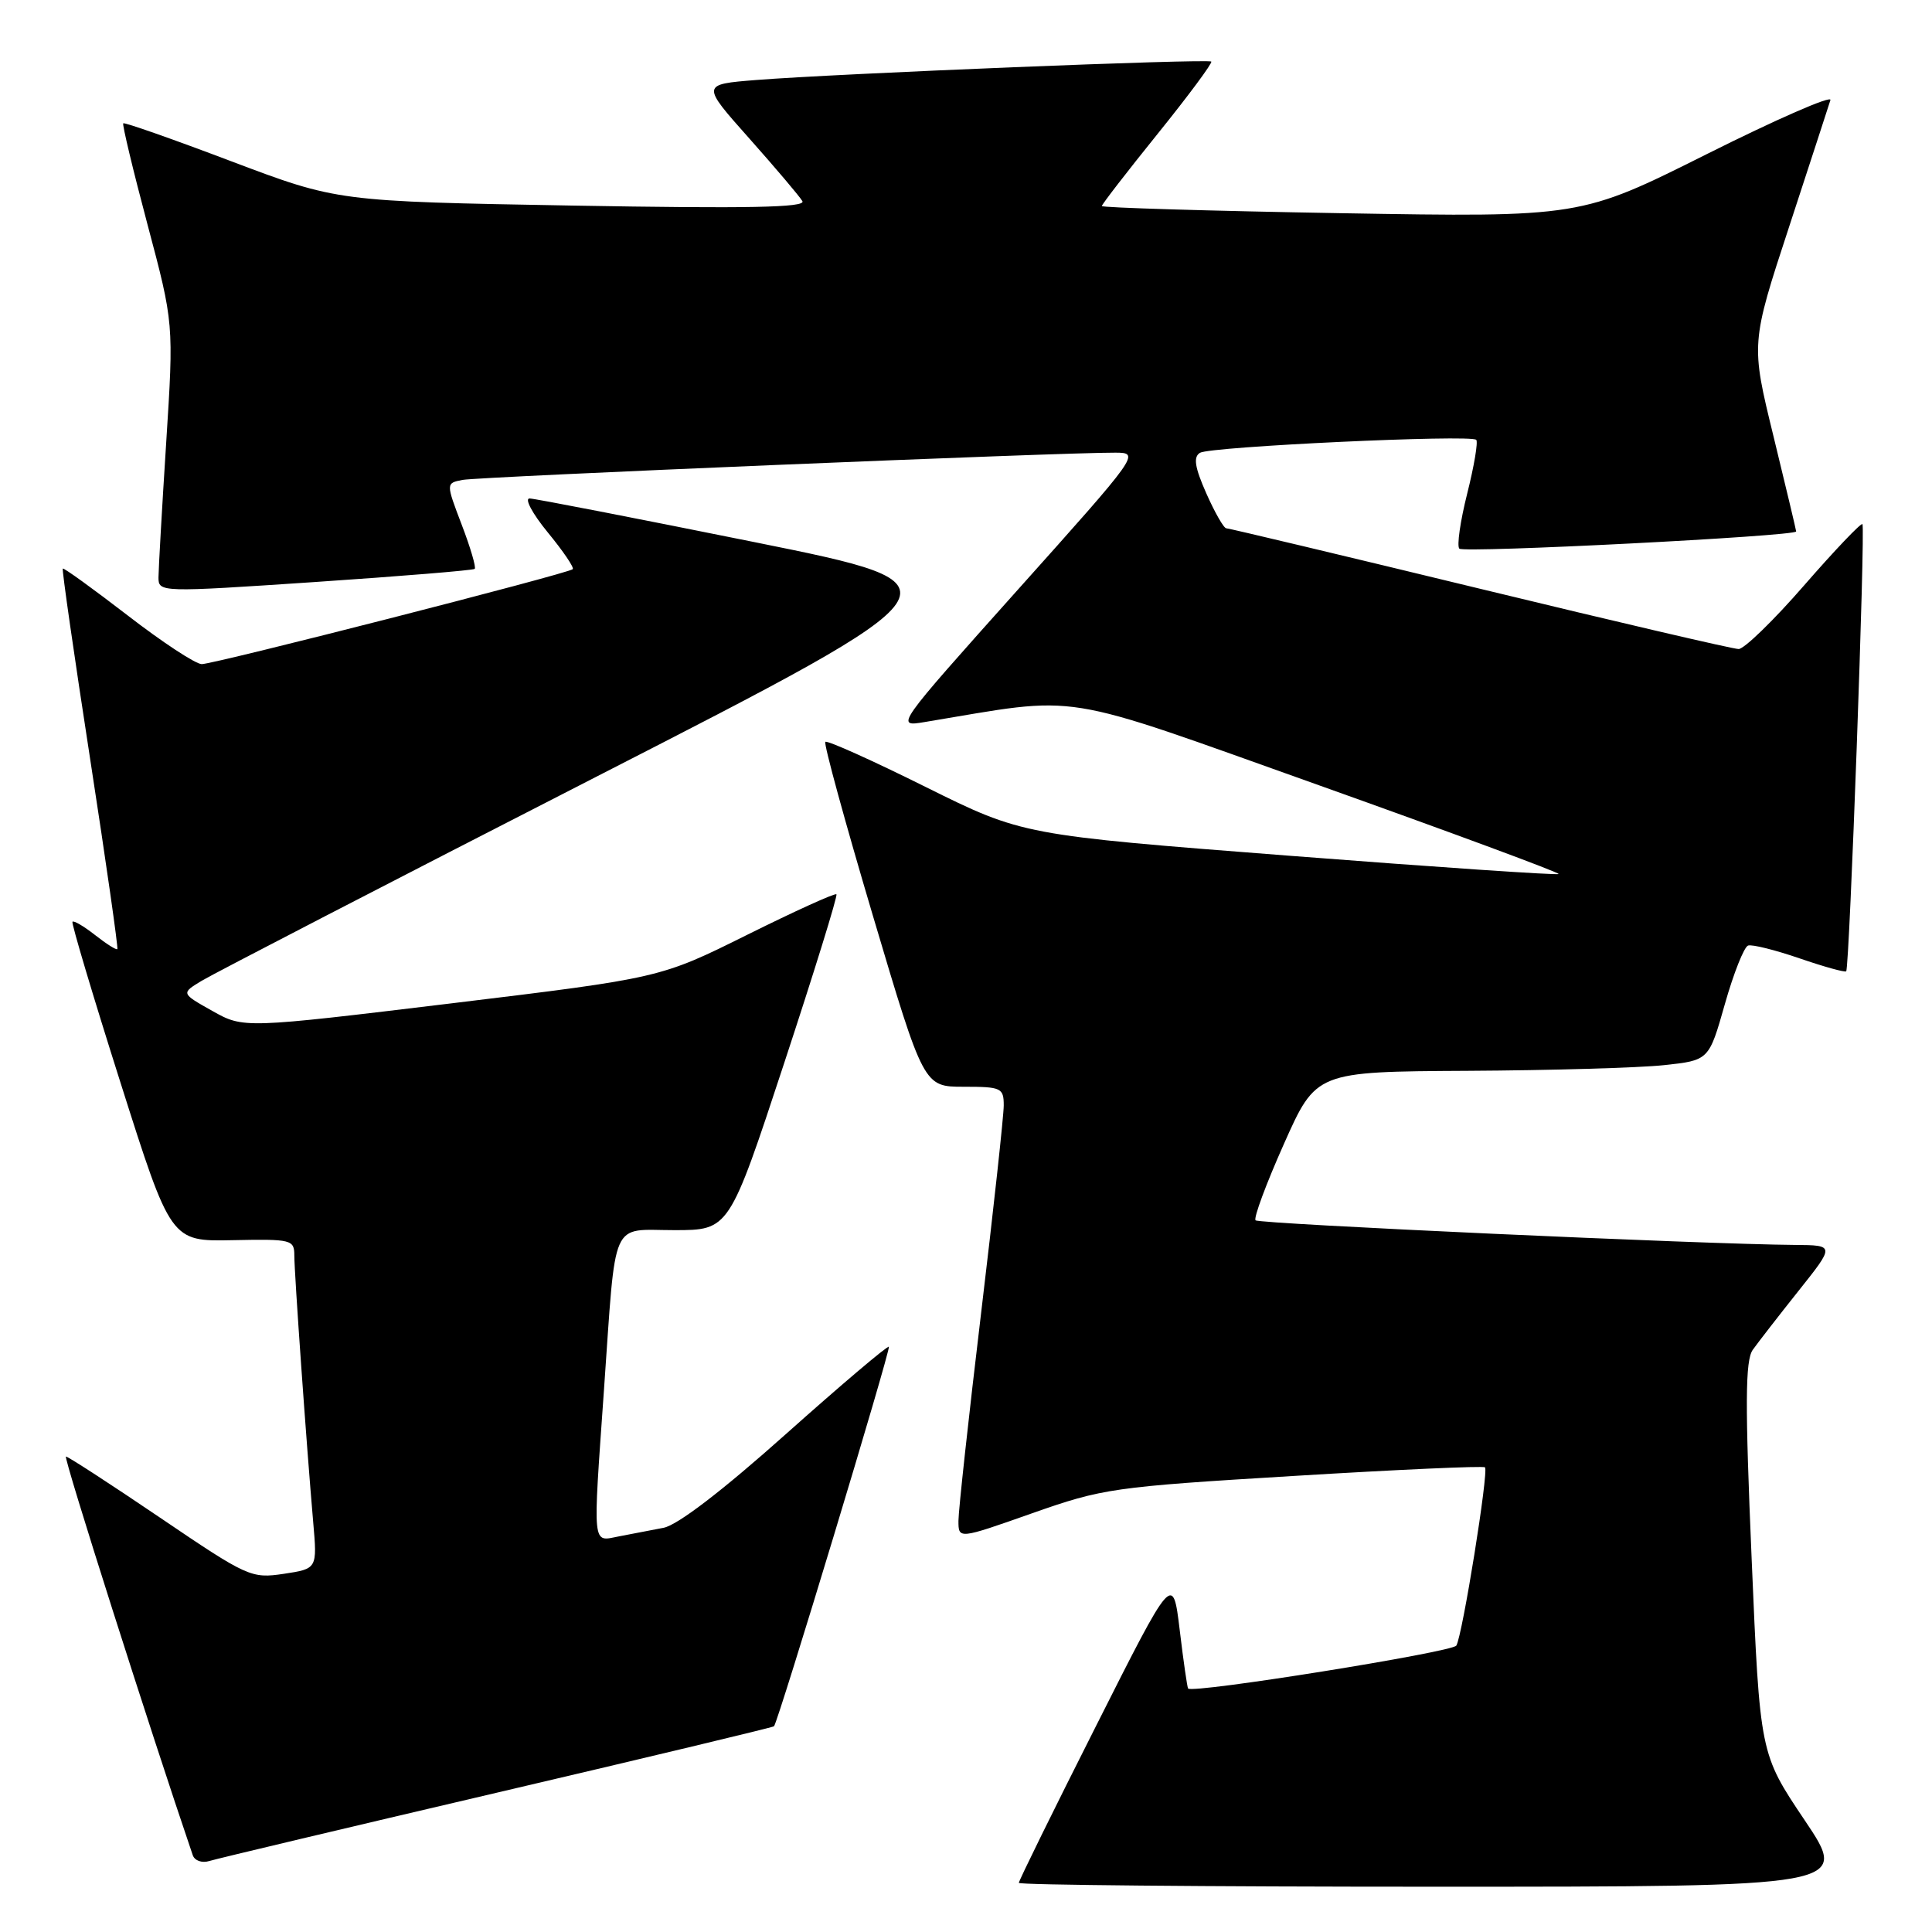 <?xml version="1.0" encoding="UTF-8" standalone="no"?>
<!DOCTYPE svg PUBLIC "-//W3C//DTD SVG 1.1//EN" "http://www.w3.org/Graphics/SVG/1.1/DTD/svg11.dtd" >
<svg xmlns="http://www.w3.org/2000/svg" xmlns:xlink="http://www.w3.org/1999/xlink" version="1.1" viewBox="0 0 256 256">
 <g >
 <path fill="currentColor"
d=" M 239.13 241.19 C 233.20 232.37 233.20 232.37 232.10 206.51 C 231.22 185.97 231.25 180.28 232.25 178.86 C 232.94 177.89 235.67 174.37 238.32 171.04 C 243.13 165.00 243.13 165.00 237.82 164.96 C 225.72 164.87 166.85 162.18 166.37 161.70 C 166.08 161.41 167.77 156.86 170.12 151.59 C 174.39 142.00 174.39 142.00 194.44 141.89 C 205.47 141.83 217.19 141.49 220.47 141.14 C 226.44 140.50 226.44 140.50 228.55 133.06 C 229.71 128.96 231.10 125.47 231.63 125.29 C 232.16 125.11 235.23 125.88 238.46 126.99 C 241.69 128.10 244.46 128.87 244.63 128.70 C 245.07 128.26 247.19 69.86 246.78 69.45 C 246.59 69.26 243.12 72.90 239.07 77.55 C 235.03 82.20 231.11 86.00 230.38 86.00 C 229.64 86.00 214.20 82.40 196.06 78.00 C 177.92 73.60 162.81 70.00 162.49 70.00 C 162.16 70.00 160.97 67.92 159.84 65.37 C 158.31 61.91 158.10 60.56 159.00 60.00 C 160.35 59.17 194.88 57.55 195.61 58.28 C 195.87 58.54 195.33 61.75 194.41 65.41 C 193.49 69.07 193.02 72.35 193.37 72.70 C 193.96 73.30 238.00 71.05 238.00 70.42 C 238.00 70.26 236.65 64.59 235.00 57.82 C 231.99 45.52 231.99 45.52 237.08 30.01 C 239.87 21.48 242.33 13.94 242.54 13.26 C 242.75 12.58 235.39 15.80 226.18 20.41 C 209.44 28.79 209.44 28.79 177.72 28.25 C 160.27 27.95 146.00 27.52 146.00 27.30 C 146.00 27.08 149.34 22.76 153.42 17.70 C 157.50 12.64 160.68 8.35 160.50 8.16 C 160.10 7.76 110.95 9.75 100.21 10.60 C 92.91 11.18 92.91 11.18 99.28 18.34 C 102.78 22.28 105.95 26.02 106.32 26.65 C 106.82 27.50 99.12 27.65 75.86 27.24 C 44.73 26.69 44.73 26.69 30.67 21.38 C 22.94 18.45 16.48 16.18 16.33 16.34 C 16.18 16.49 17.62 22.52 19.54 29.73 C 23.03 42.84 23.03 42.84 22.02 58.67 C 21.46 67.38 21.01 75.40 21.00 76.50 C 21.00 78.49 21.19 78.50 41.75 77.12 C 53.16 76.35 62.68 75.57 62.90 75.38 C 63.11 75.19 62.34 72.56 61.18 69.53 C 59.08 64.02 59.08 64.02 61.29 63.59 C 63.42 63.17 141.08 59.93 147.81 59.98 C 151.08 60.00 150.94 60.19 134.85 78.16 C 118.60 96.33 118.60 96.33 122.55 95.67 C 143.66 92.17 139.57 91.51 174.79 104.06 C 192.42 110.35 206.70 115.64 206.52 115.81 C 206.35 115.99 190.30 114.90 170.85 113.39 C 135.50 110.65 135.50 110.65 122.64 104.27 C 115.57 100.75 109.60 98.07 109.36 98.30 C 109.13 98.54 111.97 108.91 115.67 121.36 C 122.40 144.00 122.40 144.00 127.70 144.00 C 132.67 144.00 133.00 144.15 133.00 146.47 C 133.00 147.83 131.65 160.22 130.00 174.00 C 128.35 187.78 127.00 200.16 127.00 201.51 C 127.00 203.96 127.00 203.96 136.75 200.52 C 146.12 197.22 147.47 197.02 171.44 195.57 C 185.16 194.73 196.56 194.22 196.77 194.43 C 197.28 194.95 193.78 216.74 192.97 218.05 C 192.43 218.92 158.05 224.43 157.43 223.74 C 157.32 223.61 156.81 220.12 156.32 216.00 C 155.41 208.50 155.41 208.50 145.21 228.74 C 139.59 239.87 135.00 249.21 135.00 249.49 C 135.00 249.77 159.76 250.00 190.03 250.00 C 245.05 250.00 245.05 250.00 239.13 241.19 Z  M 65.92 237.52 C 85.95 232.83 102.44 228.88 102.56 228.74 C 103.12 228.13 118.07 178.73 117.78 178.45 C 117.61 178.28 111.48 183.47 104.16 190.00 C 95.75 197.51 89.79 202.08 87.93 202.44 C 86.32 202.75 83.65 203.26 82.00 203.58 C 78.43 204.27 78.54 205.36 80.03 184.15 C 81.66 161.05 80.80 163.00 89.35 163.00 C 96.62 163.00 96.62 163.00 103.89 140.92 C 107.89 128.77 111.02 118.68 110.83 118.50 C 110.64 118.31 105.32 120.73 99.00 123.87 C 87.50 129.59 87.50 129.59 59.89 132.94 C 32.28 136.28 32.28 136.28 28.13 133.95 C 23.98 131.62 23.98 131.62 26.74 129.95 C 28.26 129.03 51.77 116.87 79.00 102.93 C 128.49 77.59 128.49 77.59 100.00 71.84 C 84.32 68.68 70.91 66.07 70.18 66.05 C 69.46 66.02 70.53 68.04 72.57 70.53 C 74.61 73.01 76.11 75.22 75.89 75.42 C 75.29 76.00 28.38 88.00 26.73 88.00 C 25.93 88.00 21.51 85.10 16.92 81.55 C 12.32 78.01 8.45 75.21 8.32 75.34 C 8.19 75.48 9.82 86.81 11.94 100.54 C 14.06 114.27 15.68 125.62 15.55 125.76 C 15.41 125.91 14.09 125.07 12.60 123.90 C 11.11 122.73 9.76 121.94 9.60 122.14 C 9.45 122.34 12.31 131.95 15.98 143.50 C 22.64 164.50 22.64 164.50 30.82 164.33 C 38.65 164.17 39.00 164.26 39.00 166.38 C 39.00 168.73 40.60 191.29 41.50 201.69 C 42.04 207.87 42.04 207.87 37.60 208.54 C 33.29 209.18 32.82 208.97 21.21 201.10 C 14.64 196.65 9.02 193.00 8.74 193.00 C 8.35 193.00 19.92 229.34 25.54 245.82 C 25.79 246.55 26.77 246.90 27.75 246.59 C 28.71 246.29 45.89 242.21 65.92 237.52 Z "/>
</g>
</svg>